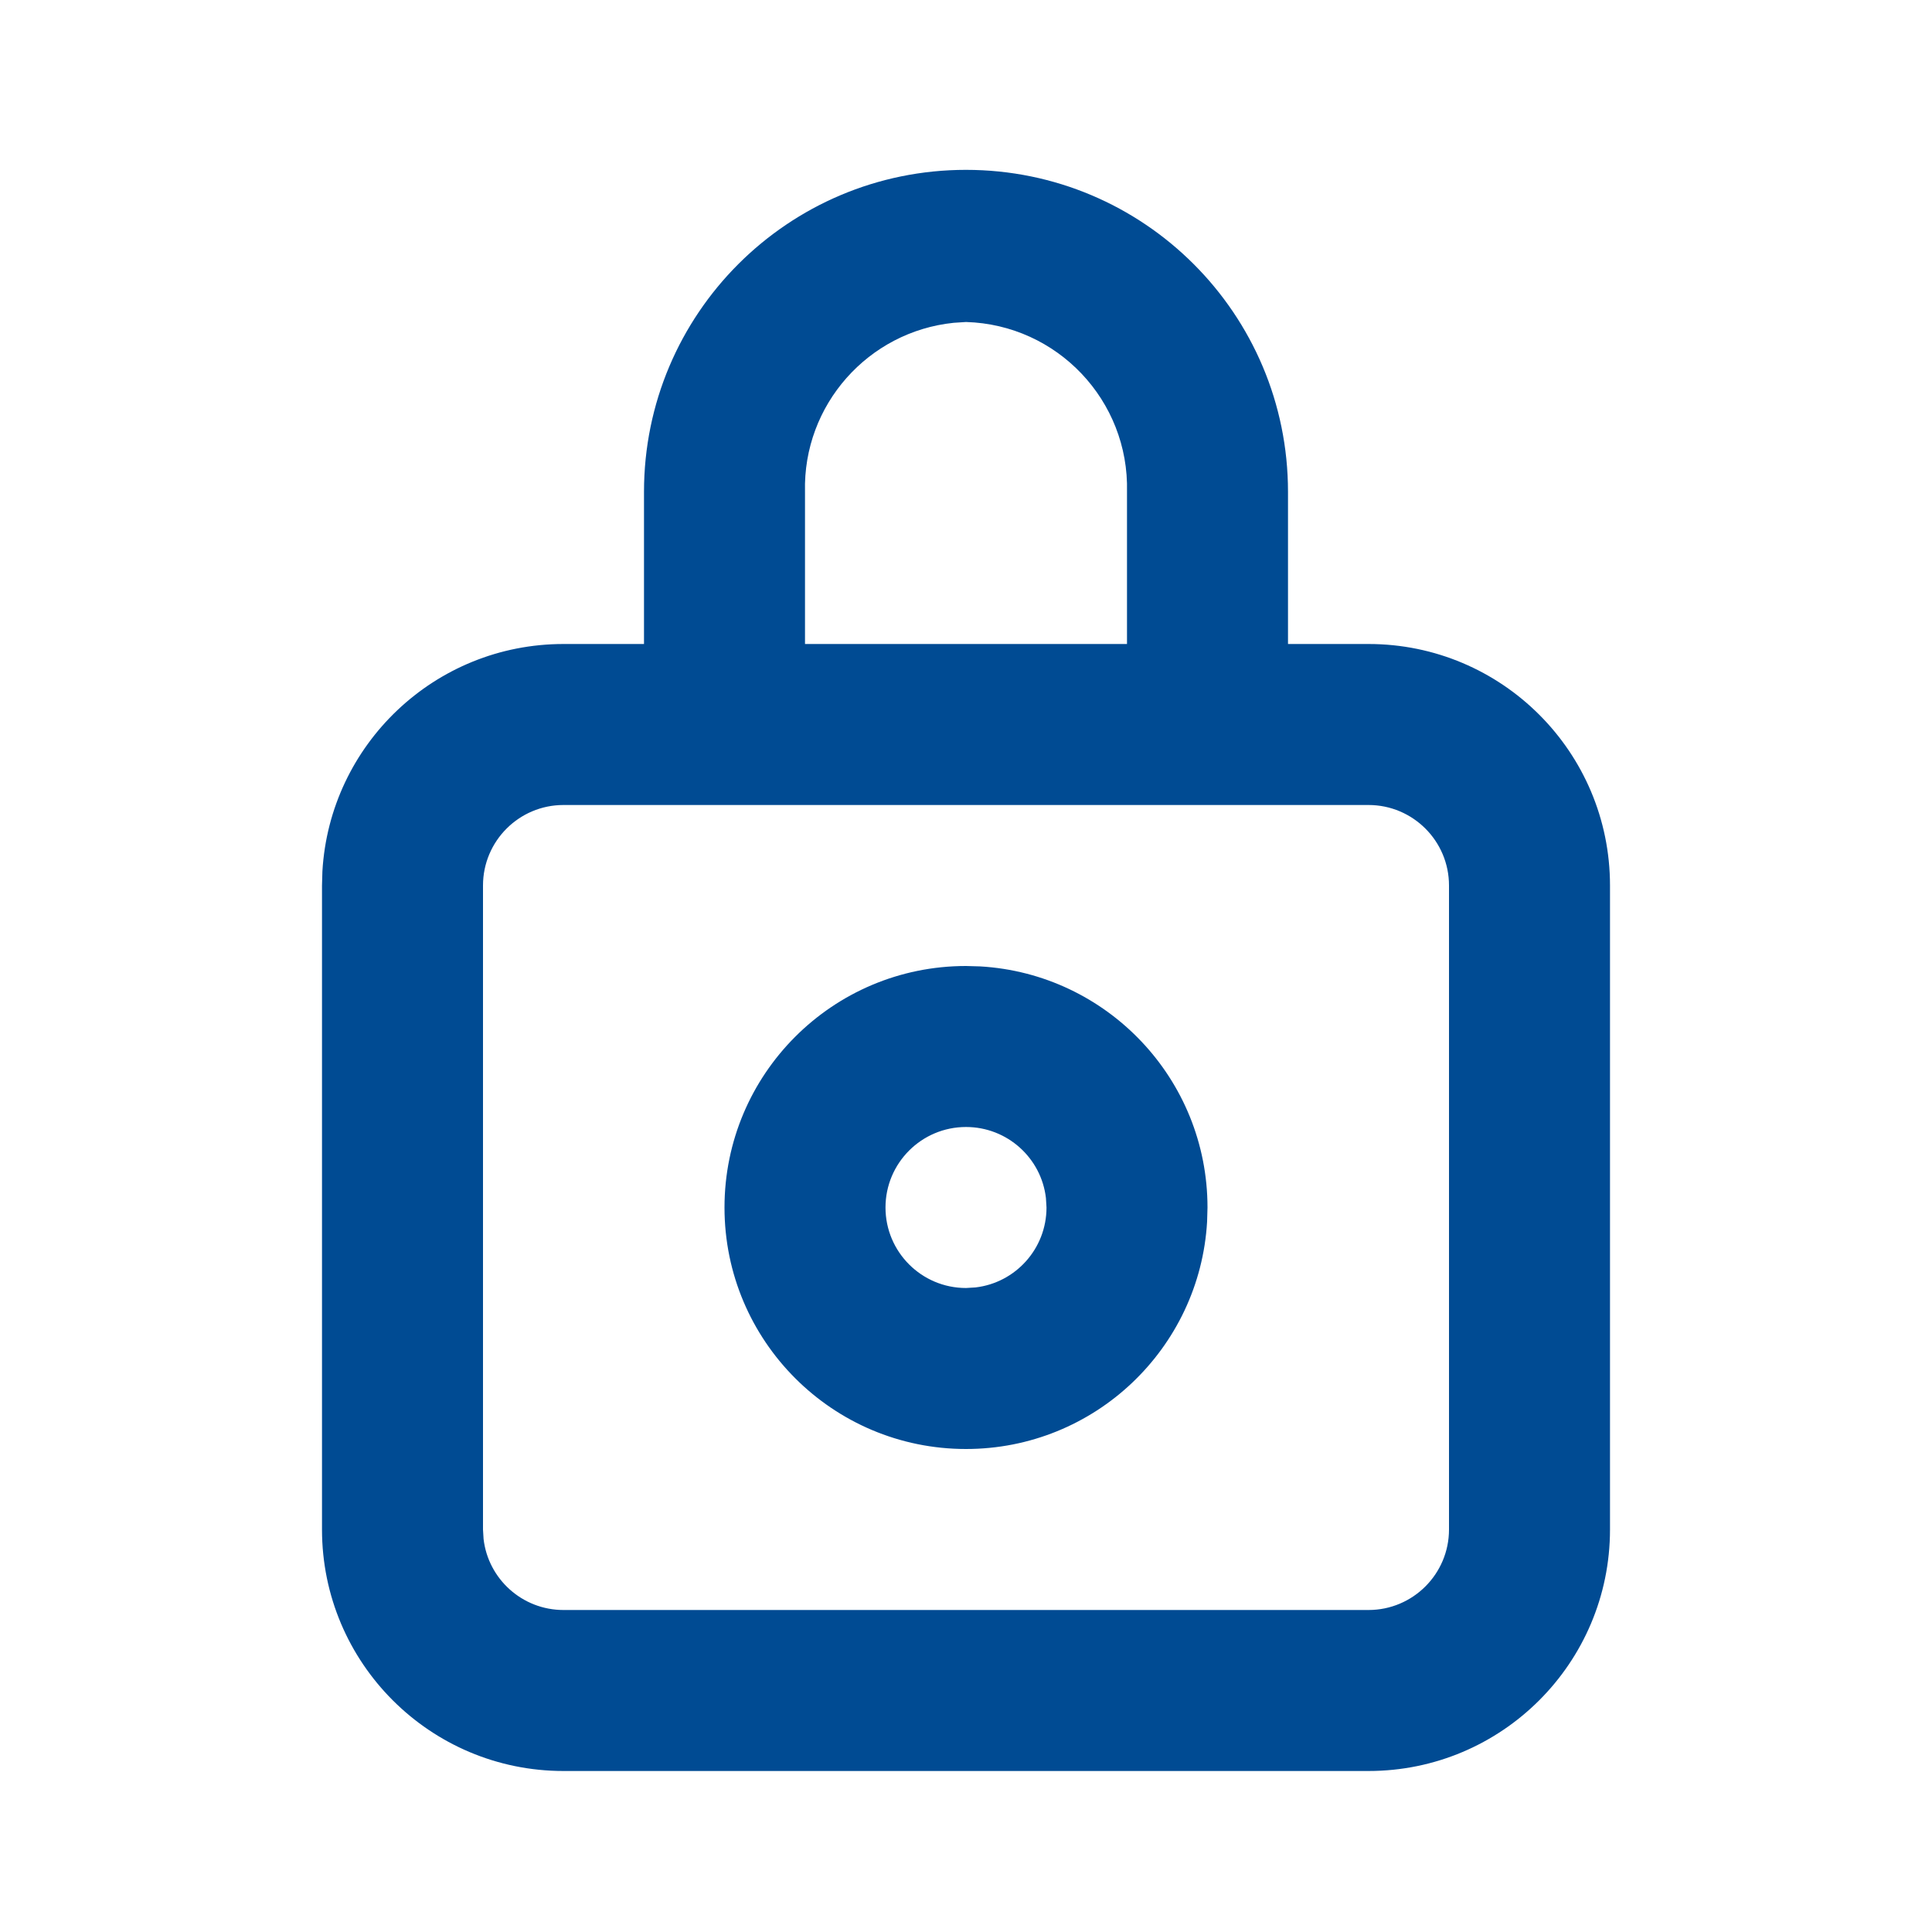<svg xmlns="http://www.w3.org/2000/svg" width="24" height="24" viewBox="0 0 24 24">
    <defs>
        <filter id="prefix__a">
            <feColorMatrix in="SourceGraphic" values="0 0 0 0 0 0 0 0 0 0.294 0 0 0 0 0.576 0 0 0 1 0"/>
        </filter>
    </defs>
    <g fill="none" fill-rule="evenodd" filter="url(#prefix__a)" transform="translate(-153 -1372)">
        <g>
            <path fill="#004B93" d="M12 2.11c2.21 0 4 1.79 4 4V8h1c1.657 0 3 1.343 3 3v8c0 1.657-1.343 3-3 3H7c-1.657 0-3-1.343-3-3v-8l.005-.176C4.096 9.249 5.402 8 7 8h1V6.11c0-2.21 1.79-4 4-4zM17 10H7c-.552 0-1 .448-1 1v8l.007.117c.057.497.48.883.993.883h10c.552 0 1-.448 1-1v-8c0-.552-.448-1-1-1zm-5 2l.176.005C13.751 12.096 15 13.402 15 15l-.005.176C14.904 16.751 13.598 18 12 18c-1.657 0-3-1.343-3-3s1.343-3 3-3zm0 2c-.552 0-1 .448-1 1s.448 1 1 1l.117-.007c.497-.057.883-.48.883-.993l-.007-.117c-.057-.497-.48-.883-.993-.883zm0-10l-.153.01c-1.06.109-1.874 1.018-1.847 2.1V8h4V6.11c.028-1.134-.866-2.077-2-2.11z" transform="translate(153 1372)"/>
        </g>
    </g>
</svg>
